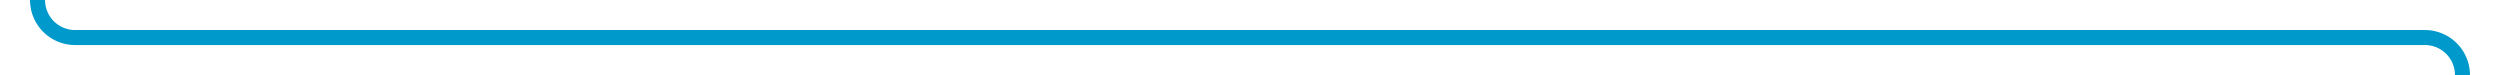 ﻿<?xml version="1.0" encoding="utf-8"?>
<svg version="1.1" xmlns:xlink="http://www.w3.org/1999/xlink" width="333px" height="10px" preserveAspectRatio="xMinYMid meet" viewBox="835 246  333 8" xmlns="http://www.w3.org/2000/svg">
  <path d="M 840 219  L 840 245  A 5 5 0 0 0 845 250 L 1158 250  A 5 5 0 0 1 1163 255 L 1163 283  " stroke-width="2" stroke="#0099cc" fill="none" />
  <path d="M 1155.4 282  L 1163 289  L 1170.6 282  L 1155.4 282  Z " fill-rule="nonzero" fill="#0099cc" stroke="none" />
</svg>